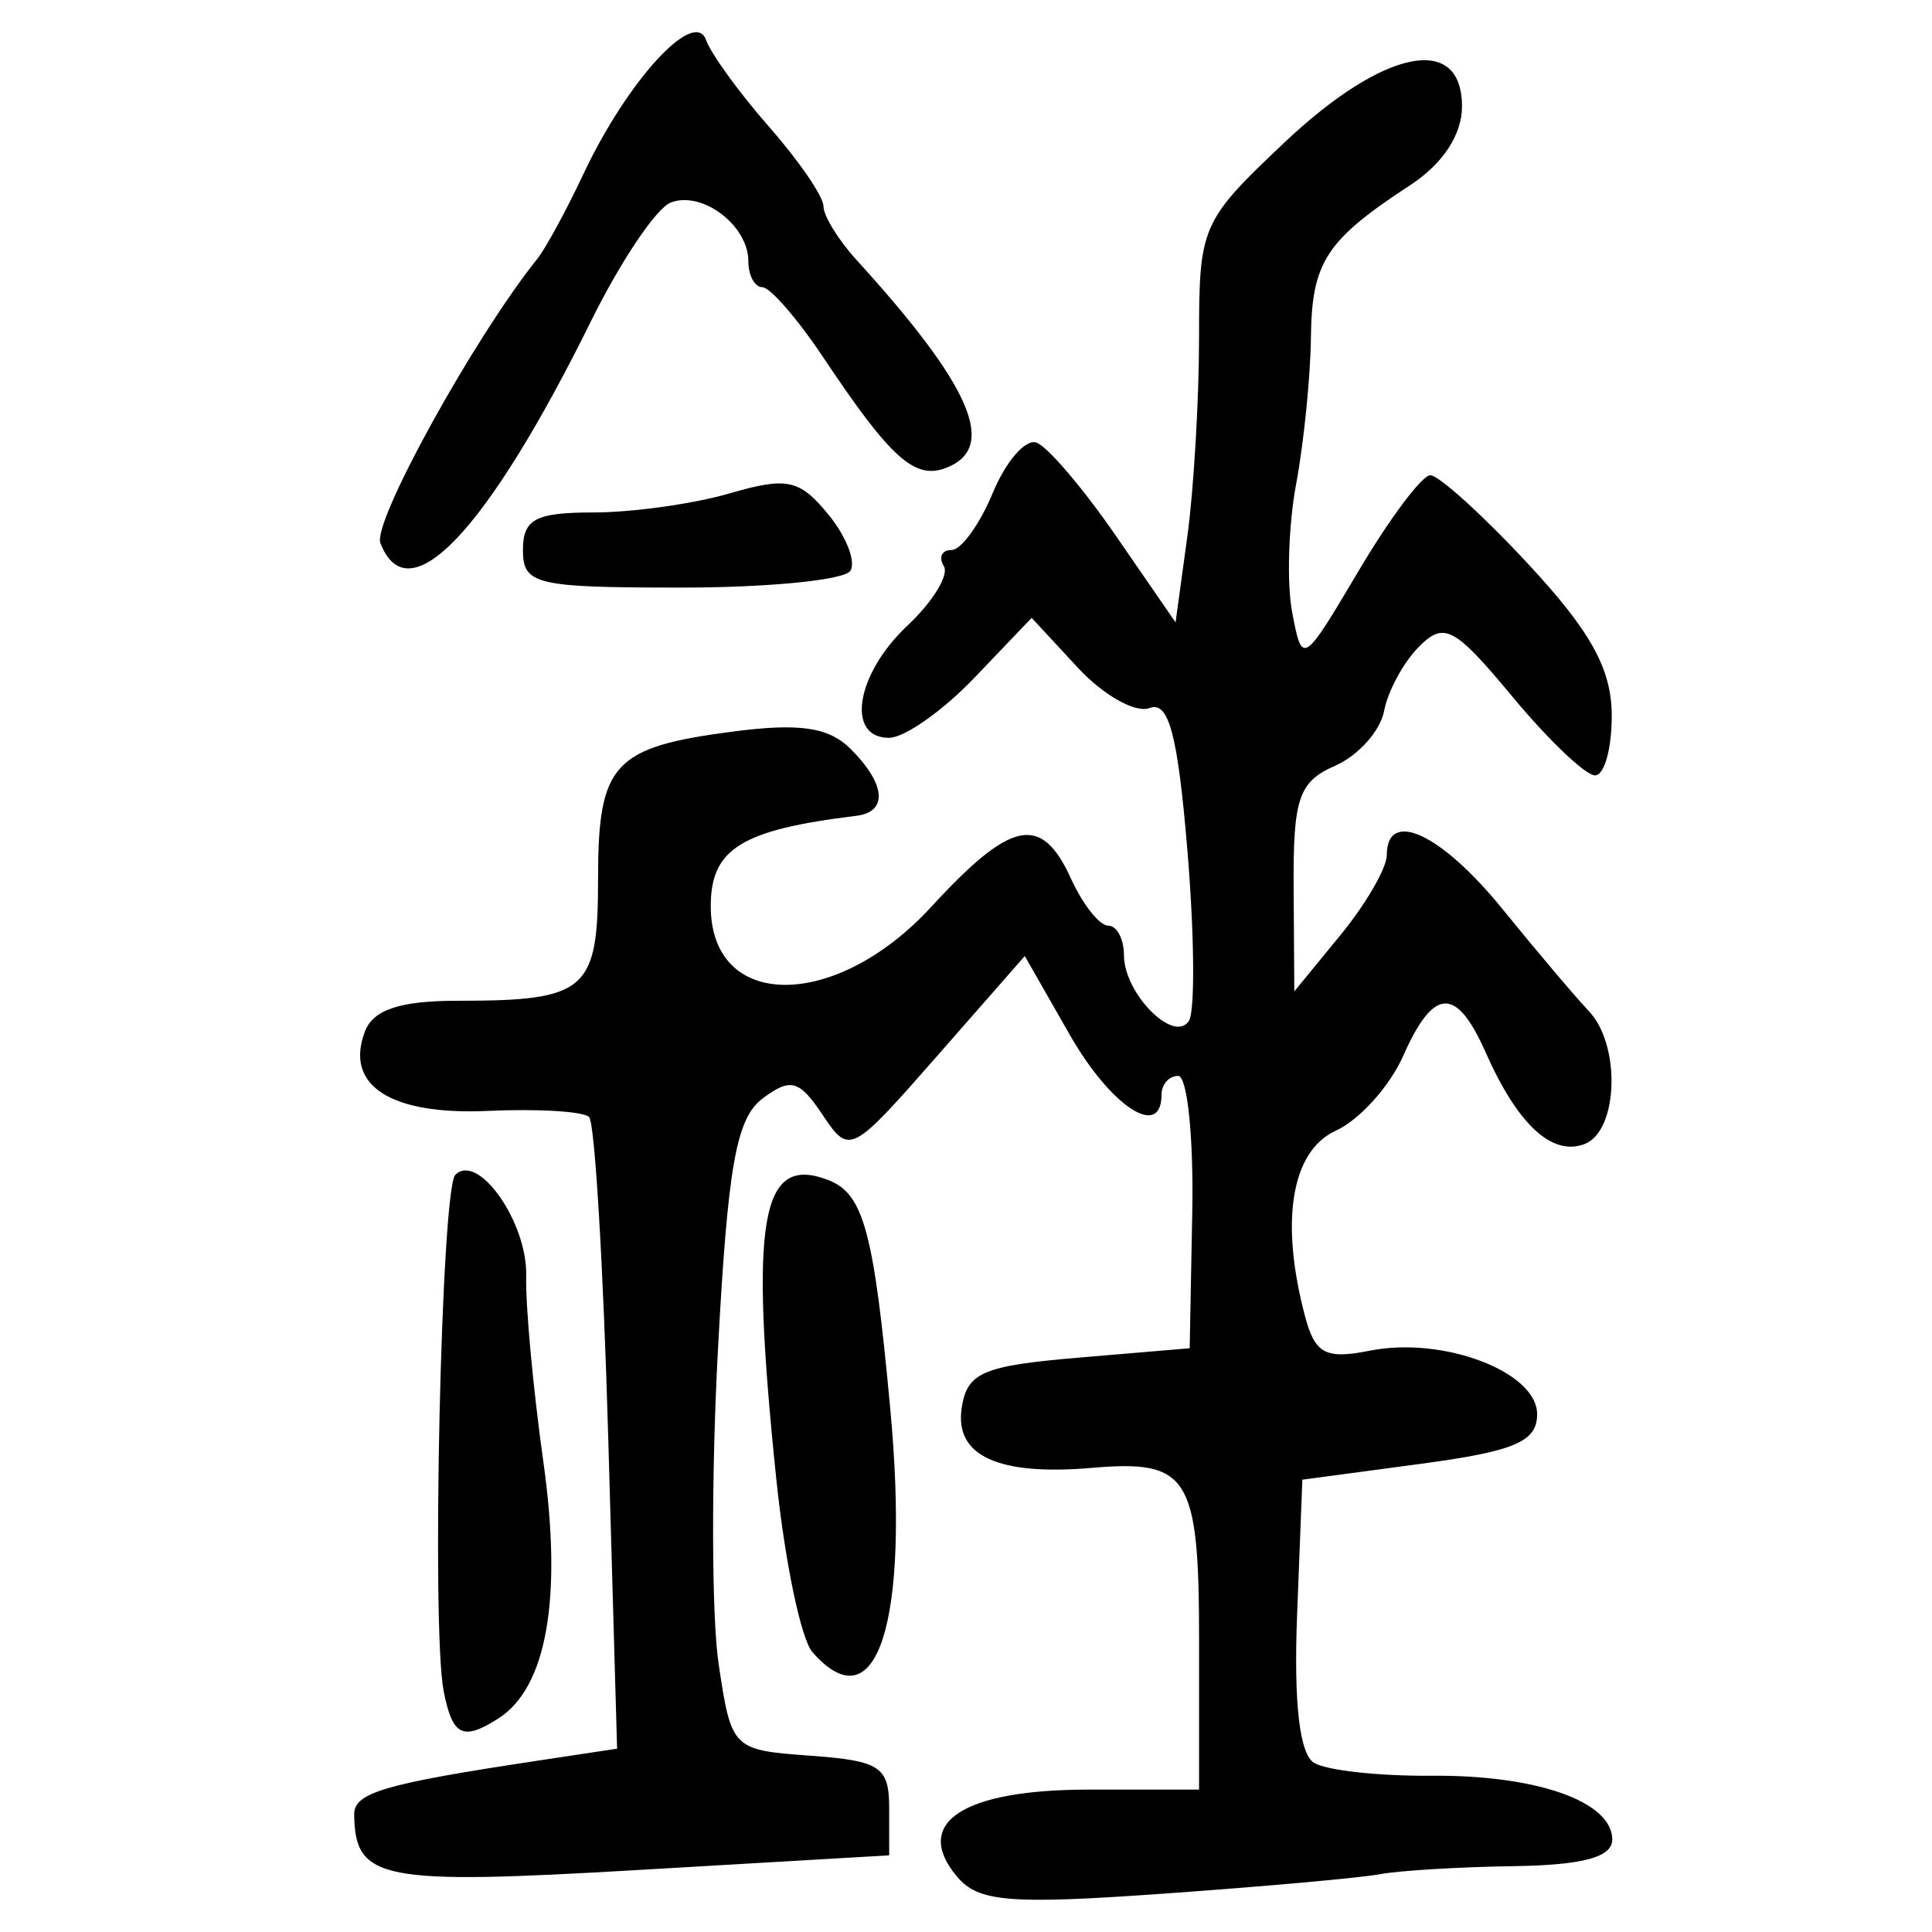 <?xml version="1.0" encoding="UTF-8" standalone="no"?>
<!-- Created with Inkscape (http://www.inkscape.org/) -->

<svg
   xmlns:dc="http://purl.org/dc/elements/1.1/"
   xmlns:cc="http://creativecommons.org/ns#"
   xmlns:rdf="http://www.w3.org/1999/02/22-rdf-syntax-ns#"
   xmlns:svg="http://www.w3.org/2000/svg"
   xmlns="http://www.w3.org/2000/svg"
   xmlns:sodipodi="http://sodipodi.sourceforge.net/DTD/sodipodi-0.dtd"
   xmlns:inkscape="http://www.inkscape.org/namespaces/inkscape"
   width="300"
   height="300"
   id="svg2"
   version="1.1"
   inkscape:version="0.48.4 r9939"
   sodipodi:docname="image-seal.svg">
  <defs
     id="defs4" />
  <sodipodi:namedview
     id="base"
     pagecolor="#ffffff"
     bordercolor="#666666"
     borderopacity="1.0"
     inkscape:pageopacity="0.0"
     inkscape:pageshadow="2"
     inkscape:zoom="2.0018437"
     inkscape:cx="145.03351"
     inkscape:cy="130.6666"
     inkscape:document-units="px"
     inkscape:current-layer="layer1"
     showgrid="false"
     inkscape:window-width="1215"
     inkscape:window-height="1000"
     inkscape:window-x="65"
     inkscape:window-y="24"
     inkscape:window-maximized="1"
     fit-margin-top="10"
     fit-margin-left="10"
     fit-margin-right="10"
     fit-margin-bottom="10" />
  <g
     inkscape:label="Calque 1"
     inkscape:groupmode="layer"
     id="layer1"
     transform="translate(0,-752.362)">
    <path
       style="fill:#000000"
       d="m 148.555,1043.706 c -6.895,-8.308 0.946,-13.455 20.497,-13.455 l 17.141,0 0,-23.159 c 0,-25.535 -1.593,-28.097 -16.661,-26.799 -14.525,1.251 -21.316,-1.868 -20.202,-9.281 0.831,-5.531 3.249,-6.574 18.181,-7.838 l 17.223,-1.458 0.401,-21.144 c 0.22,-11.629 -0.764,-21.144 -2.187,-21.144 -1.423,0 -2.588,1.312 -2.588,2.916 0,7.013 -7.863,1.869 -14.261,-9.329 l -6.97,-12.2 -13.585,15.49 c -13.413,15.294 -13.639,15.41 -17.82,9.159 -3.62,-5.413 -4.968,-5.781 -9.297,-2.538 -4.11,3.079 -5.418,10.447 -6.95,39.138 -1.038,19.44 -0.987,41.35 0.114,48.689 1.982,13.219 2.116,13.352 14.241,14.233 10.875,0.79 12.24,1.703 12.24,8.18 l 0,7.291 -39.138,2.285 c -39.846,2.327 -43.801,1.551 -43.934,-8.616 -0.044,-3.392 4.623,-4.765 28.409,-8.355 l 12.414,-1.874 -1.374,-48.244 c -0.756,-26.534 -2.092,-48.962 -2.969,-49.839 -0.877,-0.877 -7.935,-1.305 -15.684,-0.952 -15.158,0.692 -22.346,-3.953 -19.121,-12.358 1.292,-3.366 5.472,-4.744 14.394,-4.744 20.039,0 21.799,-1.528 21.799,-18.911 0,-17.929 2.327,-20.466 21.01,-22.899 10.299,-1.341 14.843,-0.663 18.227,2.722 5.449,5.449 5.809,9.766 0.863,10.369 -17.853,2.175 -22.602,5.122 -22.602,14.022 0,16.25 19.343,16.315 34.238,0.115 12.447,-13.537 17.101,-14.476 21.704,-4.375 1.827,4.01 4.424,7.291 5.77,7.291 1.347,0 2.448,2.062 2.448,4.583 0,5.963 7.83,13.846 10.102,10.169 0.949,-1.535 0.838,-13.422 -0.246,-26.416 -1.504,-18.034 -2.898,-23.27 -5.889,-22.122 -2.155,0.827 -7.154,-1.986 -11.108,-6.25 l -7.19,-7.754 -8.9,9.313 c -4.895,5.122 -10.857,9.313 -13.249,9.313 -6.753,0 -5.129,-9.916 2.852,-17.414 3.961,-3.721 6.508,-7.887 5.661,-9.258 -0.847,-1.371 -0.31,-2.492 1.194,-2.492 1.504,0 4.386,-3.987 6.404,-8.859 2.018,-4.872 5.06,-8.396 6.76,-7.829 1.7,0.567 7.26,7.081 12.357,14.478 l 9.267,13.448 1.825,-13.317 c 1.004,-7.324 1.825,-21.272 1.825,-30.995 0,-17.201 0.359,-18.017 13.271,-30.215 15.403,-14.55 27.558,-17.012 27.558,-5.581 0,4.372 -2.979,8.904 -8.02,12.2 -13.101,8.568 -15.305,11.944 -15.438,23.652 -0.07,6.13 -1.106,16.394 -2.304,22.81 -1.197,6.416 -1.468,15.385 -0.602,19.93 1.56,8.19 1.654,8.131 10.324,-6.504 4.812,-8.123 9.809,-14.795 11.105,-14.826 1.296,-0.032 8.148,6.176 15.228,13.795 9.65,10.385 12.894,16.226 12.956,23.331 0.045,5.213 -1.121,9.478 -2.592,9.478 -1.471,0 -7.233,-5.487 -12.804,-12.194 -9.009,-10.846 -10.613,-11.71 -14.509,-7.814 -2.409,2.409 -4.858,6.912 -5.441,10.007 -0.583,3.095 -4.006,6.922 -7.606,8.505 -5.664,2.491 -6.531,5.042 -6.44,18.957 l 0.105,16.078 7.172,-8.749 c 3.944,-4.812 7.178,-10.39 7.186,-12.395 0.029,-7.287 8.442,-3.372 17.97,8.363 5.363,6.604 11.391,13.729 13.396,15.832 5.014,5.259 4.59,18.643 -0.654,20.655 -5.043,1.935 -10.403,-3.031 -15.357,-14.228 -4.555,-10.293 -8.079,-10.142 -12.811,0.549 -2.086,4.713 -6.789,9.934 -10.452,11.603 -6.93,3.158 -8.724,14.103 -4.747,28.959 1.524,5.694 3.208,6.568 10.024,5.205 11.358,-2.272 25.977,3.274 25.977,9.855 0,4.288 -3.461,5.757 -18.227,7.735 l -18.227,2.442 -0.816,20.918 c -0.536,13.743 0.366,21.648 2.629,23.047 1.895,1.171 10.063,2.073 18.152,2.005 16.407,-0.139 28.156,3.996 28.156,9.91 0,2.74 -4.572,3.973 -15.311,4.13 -8.421,0.123 -17.752,0.684 -20.735,1.247 -2.983,0.563 -18.119,1.924 -33.636,3.024 -24.027,1.704 -28.791,1.302 -32.117,-2.705 z m -79.666,-28.766 c -1.915,-9.811 -0.376,-77.961 1.81,-80.147 3.552,-3.552 11.234,7.422 11.009,15.726 -0.123,4.554 1.08,17.565 2.674,28.913 2.966,21.114 0.521,34.992 -7.007,39.778 -5.531,3.517 -7.122,2.716 -8.486,-4.271 z m 57.247,-6.06 c -1.753,-2.008 -4.271,-14.097 -5.594,-26.866 -4.182,-40.337 -2.433,-50.446 8.031,-46.431 5.53,2.122 7.106,7.919 9.669,35.562 3.072,33.134 -2.085,49.21 -12.106,37.734 z M 81.203,837.769 c 0,-4.798 1.944,-5.833 10.956,-5.833 6.026,0 15.54,-1.334 21.144,-2.964 8.892,-2.587 10.835,-2.178 15.276,3.22 2.798,3.401 4.361,7.36 3.473,8.797 -0.888,1.437 -12.692,2.613 -26.232,2.613 -22.673,0 -24.617,-0.461 -24.617,-5.833 z m -22.137,-1.094 c -1.25,-3.258 14.594,-31.948 24.36,-44.11 1.288,-1.604 4.521,-7.551 7.185,-13.216 6.784,-14.428 17.223,-25.822 19.028,-20.769 0.772,2.16 5.188,8.239 9.815,13.509 4.627,5.269 8.412,10.8 8.412,12.291 0,1.491 2.317,5.255 5.15,8.364 17.869,19.618 21.977,29.169 13.882,32.276 -4.866,1.867 -8.6,-1.492 -19.035,-17.124 -4.008,-6.004 -8.271,-10.925 -9.474,-10.936 -1.203,-0.012 -2.187,-1.828 -2.187,-4.037 0,-5.562 -7.171,-10.987 -12.049,-9.115 -2.222,0.853 -7.76,9.078 -12.308,18.278 -16.24,32.854 -28.484,45.775 -32.776,34.591 z"
       id="path3185"
       inkscape:connector-curvature="0" />
  </g>
</svg>
